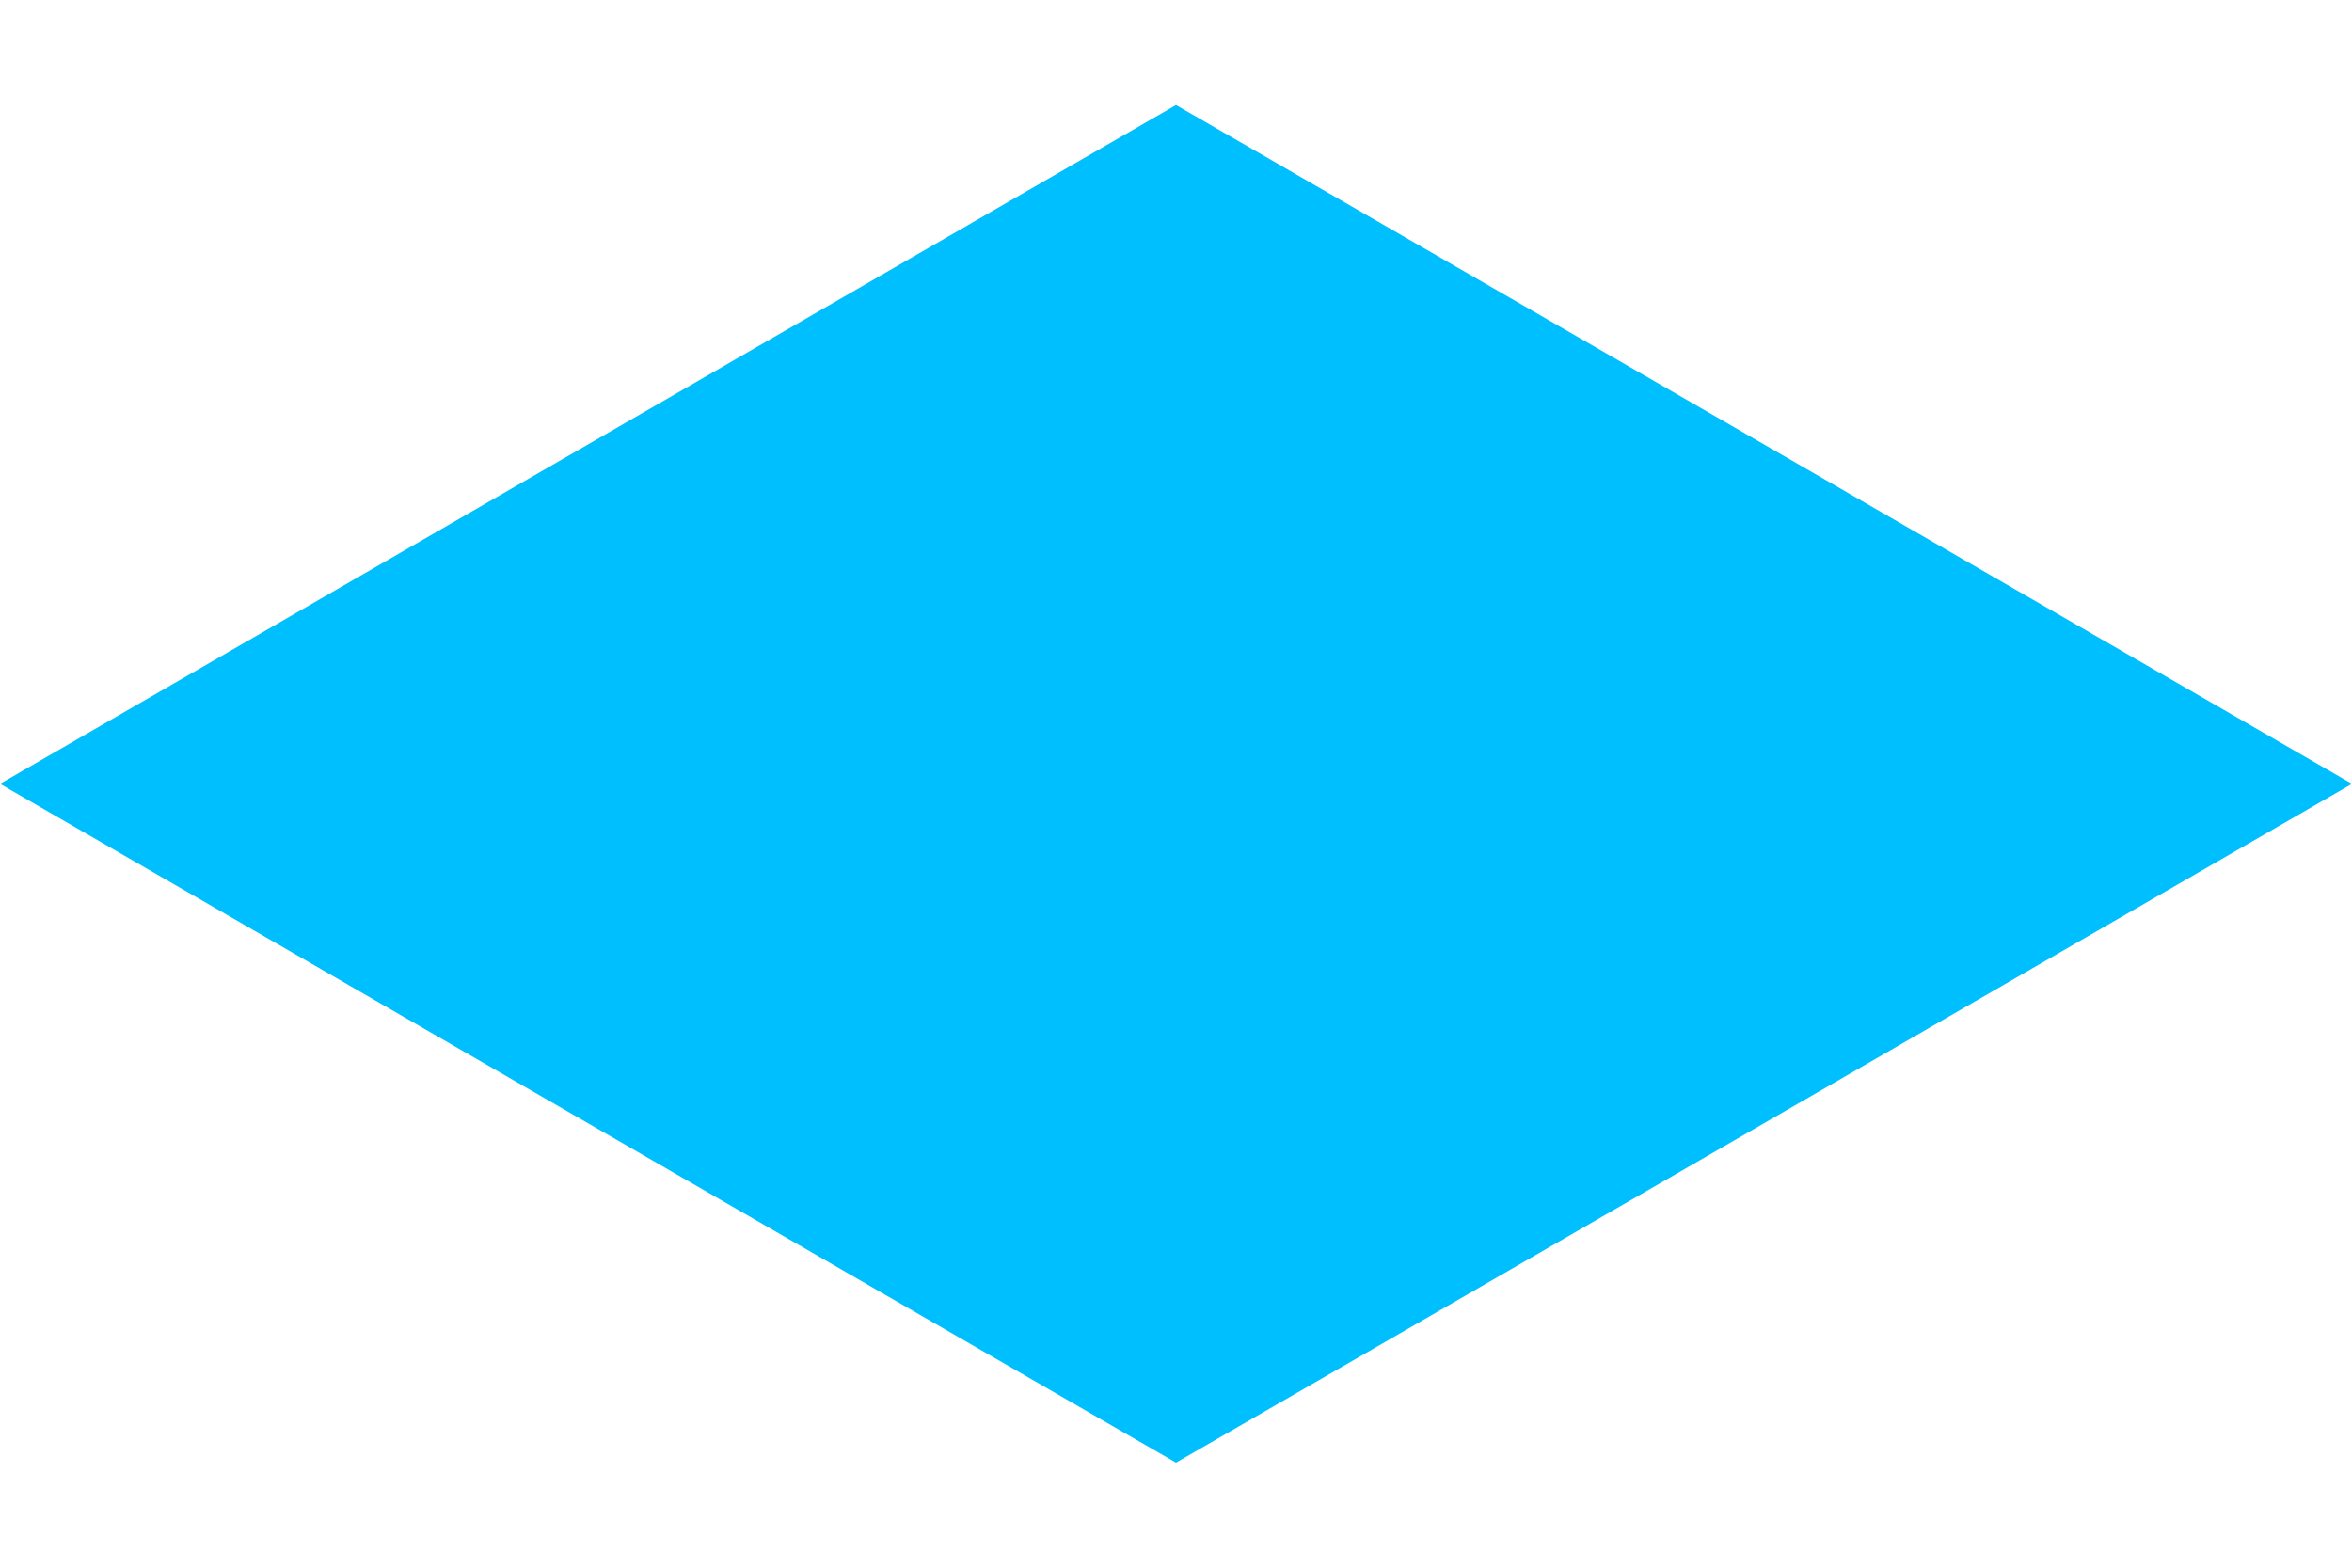 <svg width="24" height="16" viewBox="0 0 24 16" fill="none" xmlns="http://www.w3.org/2000/svg">
<path d="M-3.49691e-07 8L12 1.072L12 14.928L-3.49691e-07 8Z" fill="#00BFFF"/>
<path d="M24 8L12 14.928L12 1.072L24 8Z" fill="#00BFFF"/>
</svg>

